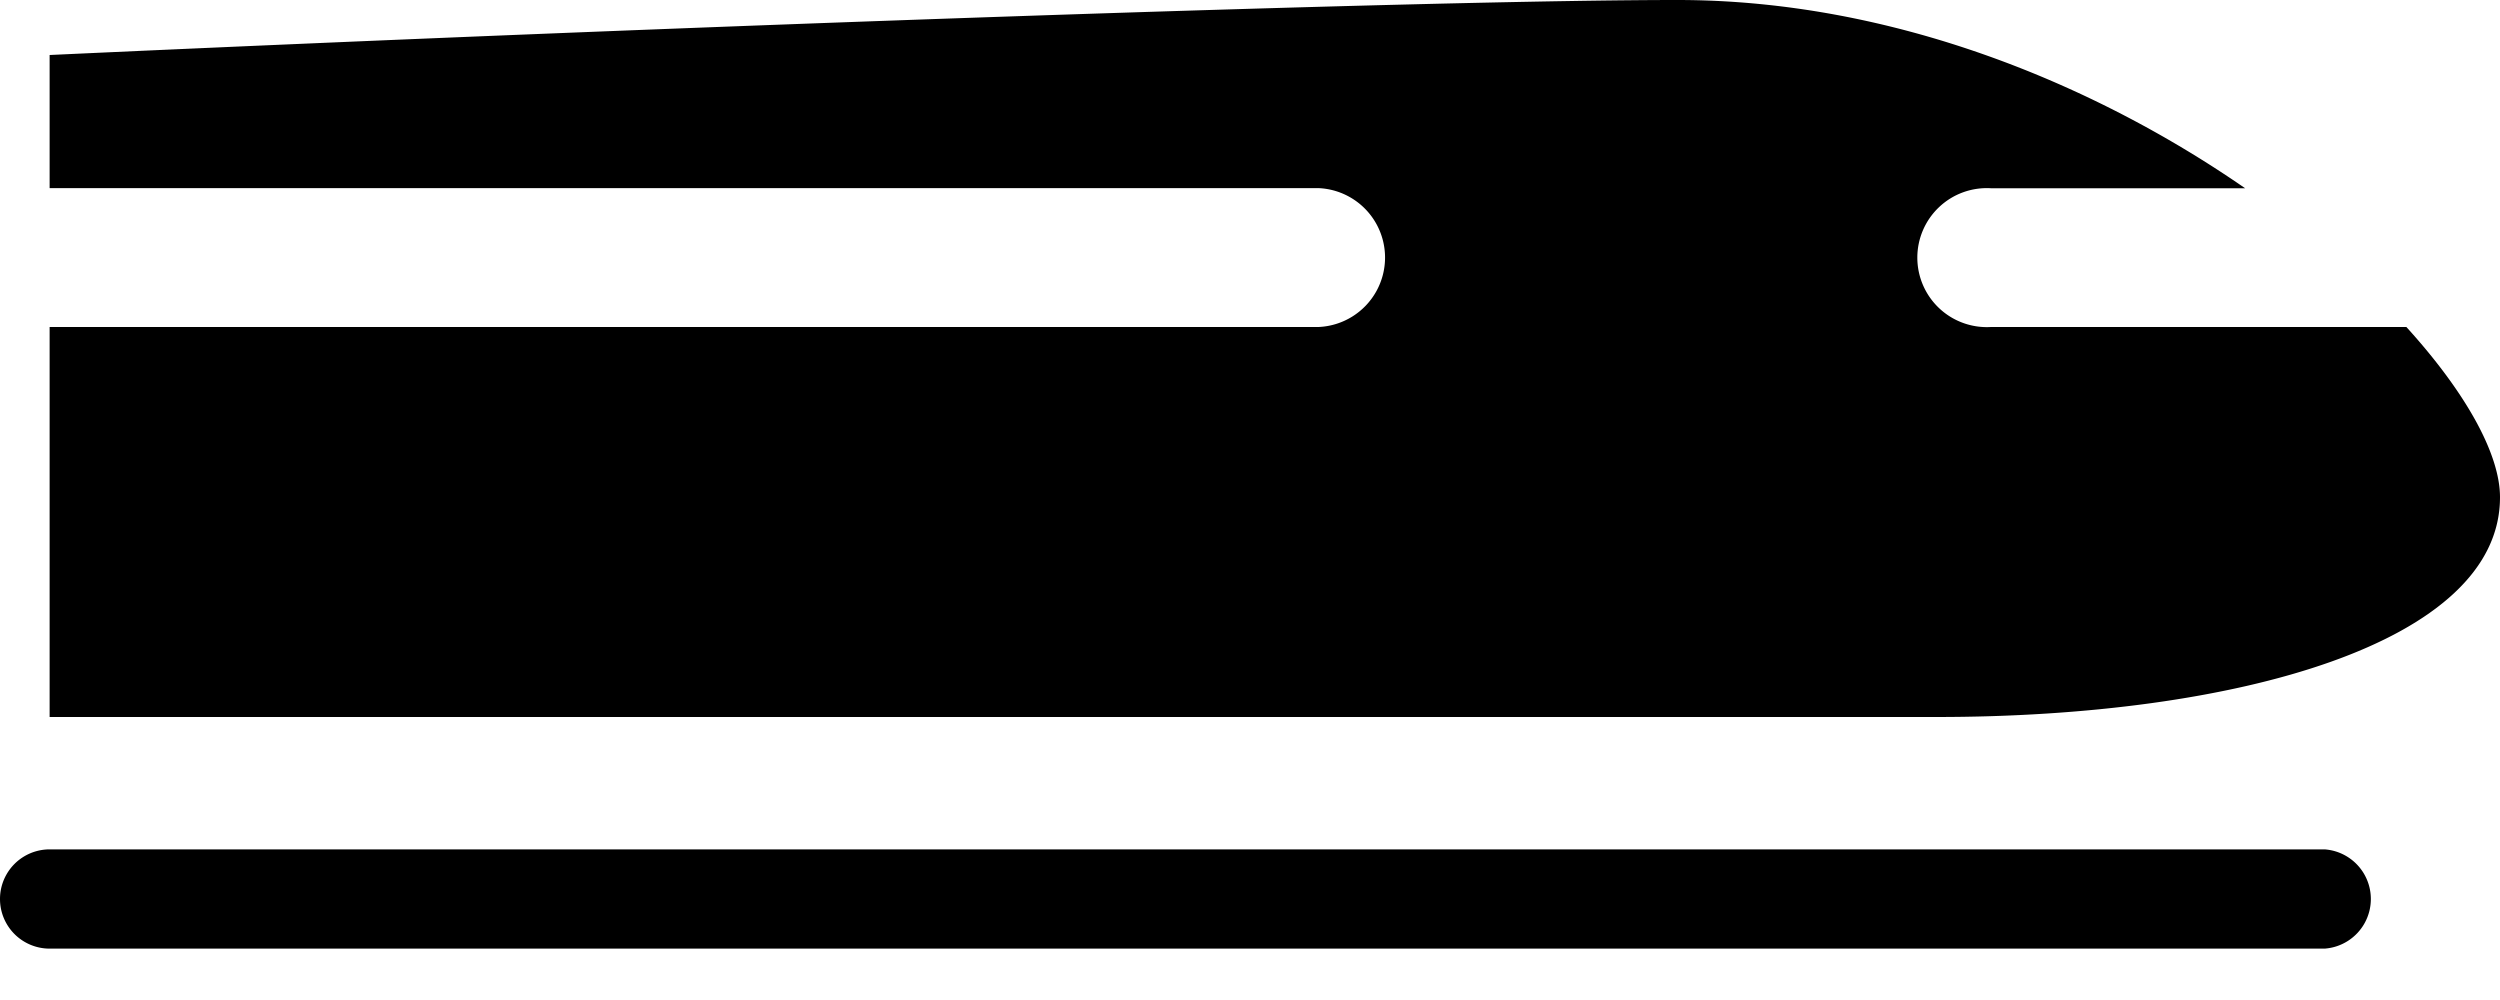 <svg width="20" height="8" viewBox="0 0 20 8" xmlns="http://www.w3.org/2000/svg"><path d="M18.597 7.589H.397a.397.397 0 1 1 0-.794h18.2a.398.398 0 0 1 0 .794m.654-4.973h-3.323a.556.556 0 1 1 0-1.11h2.033C16.763.677 15.148 0 13.419 0 11.453 0 5.579.201.397.44v1.065h10.151a.556.556 0 0 1 0 1.111H.397v3.12h15.095c2.402 0 4.508-.592 4.508-1.758 0-.347-.275-.84-.749-1.362"/></svg>